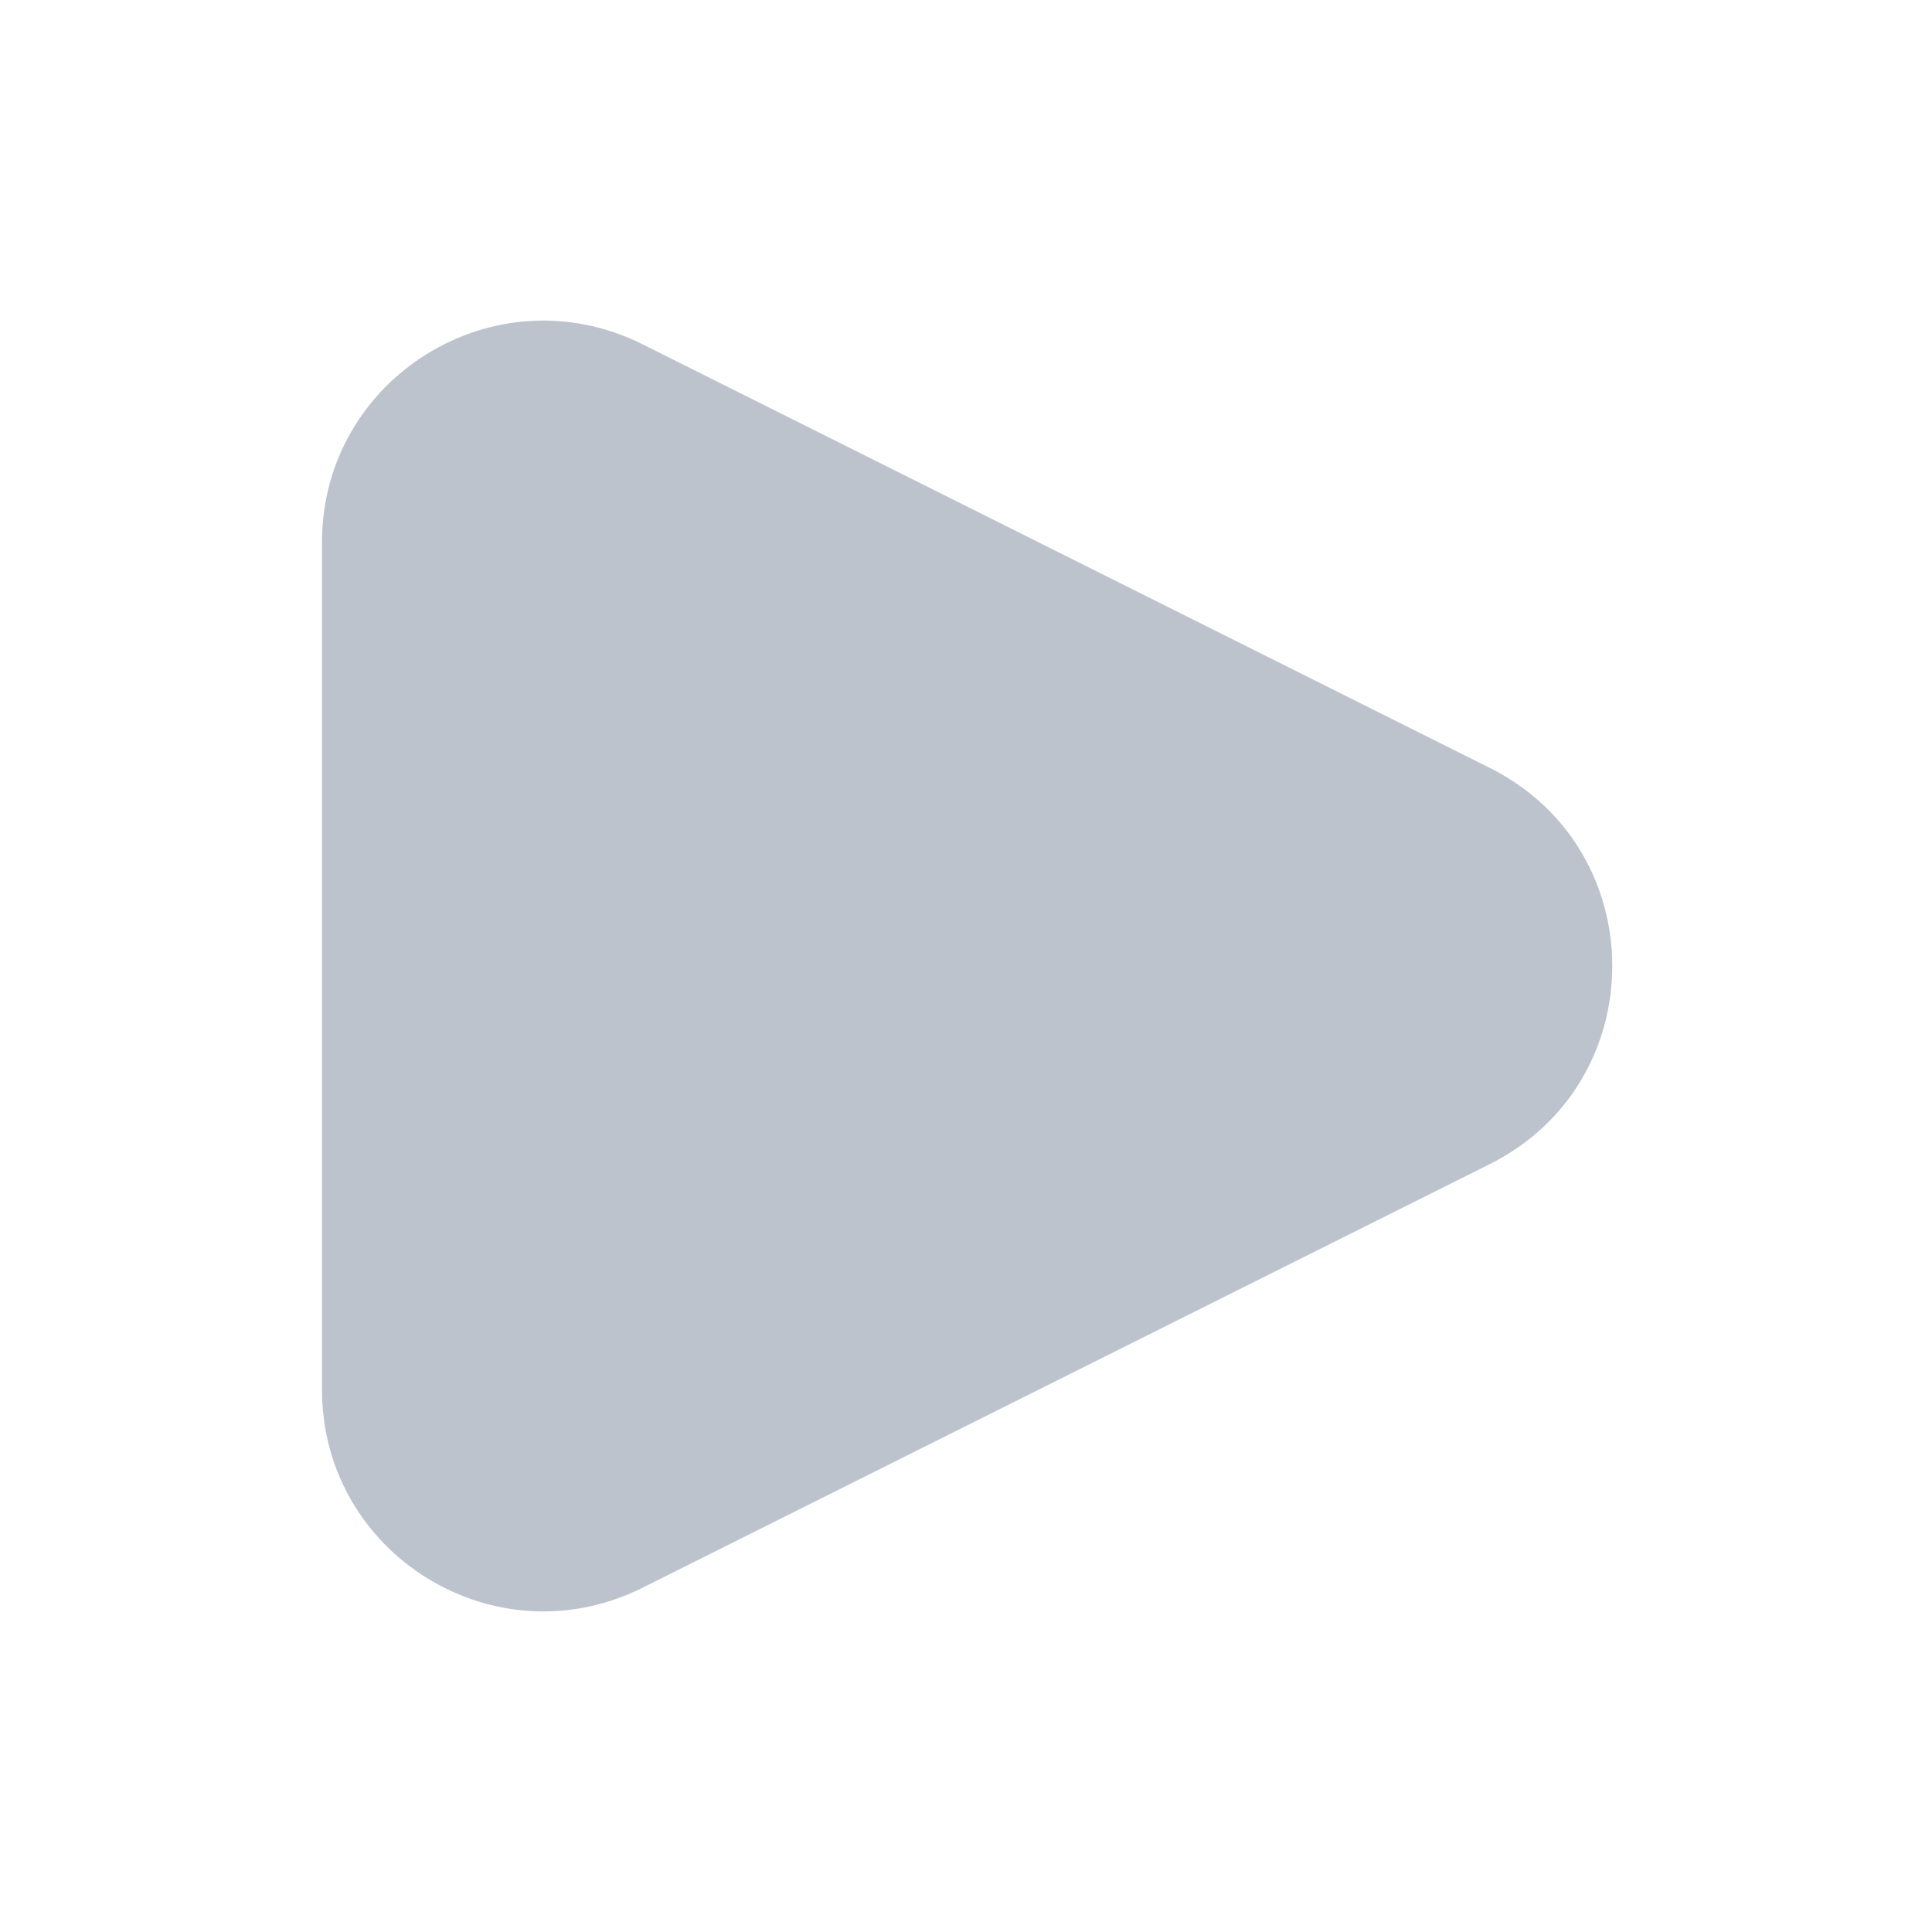 <svg xmlns="http://www.w3.org/2000/svg" width="24" height="24" fill="none" viewBox="0 0 24 24"><path fill="#BCC3CD" d="M18.508 14.46c2.027-1.014 2.027-3.906 0-4.92L7.98 4.276C6.15 3.362 4 4.692 4 6.736v10.528c0 2.044 2.151 3.374 3.98 2.46z"/></svg>
